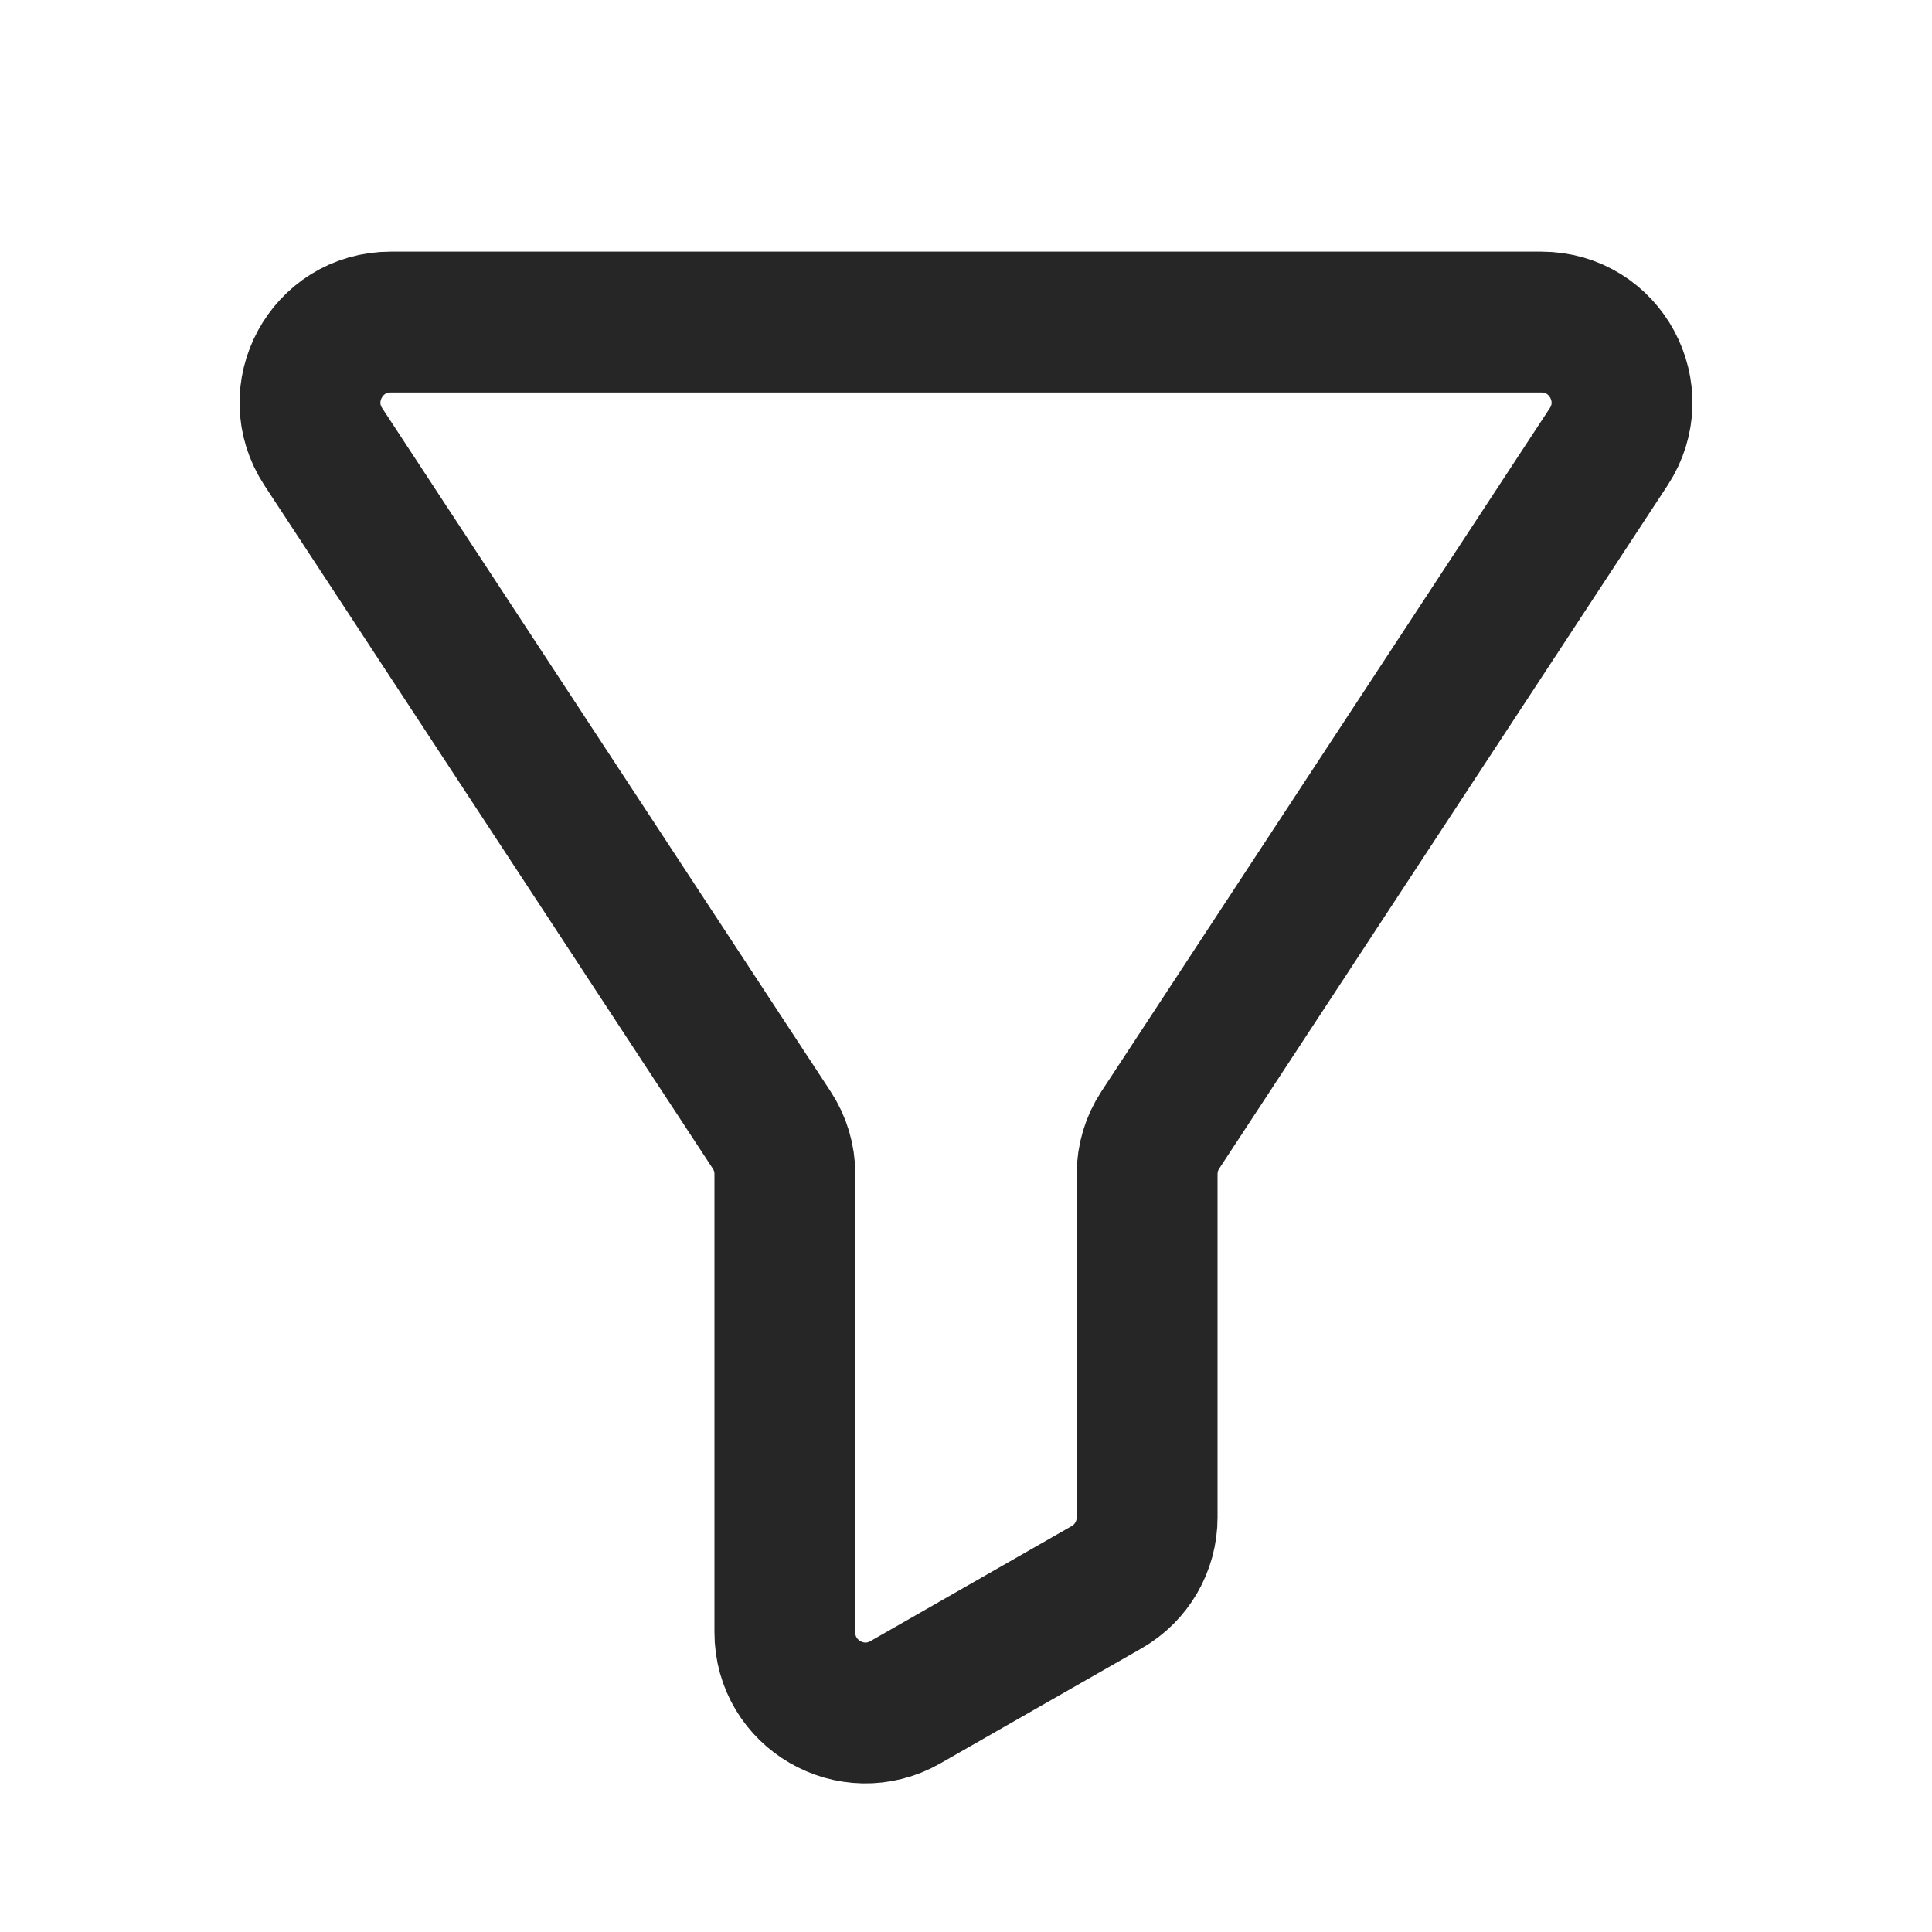 <svg width="20" height="20" viewBox="0 0 20 20" fill="none" xmlns="http://www.w3.org/2000/svg">
<path d="M15.956 3.334H4.044C3.381 3.334 2.983 4.07 3.347 4.625L7.988 11.697C8.078 11.833 8.125 11.992 8.125 12.154V16.898C8.125 17.538 8.816 17.939 9.372 17.622L11.455 16.431C11.715 16.283 11.875 16.007 11.875 15.707V12.154C11.875 11.992 11.922 11.833 12.012 11.697L16.653 4.625C17.017 4.07 16.619 3.334 15.956 3.334Z" stroke="#262626" stroke-width="1.458"/>
</svg>
